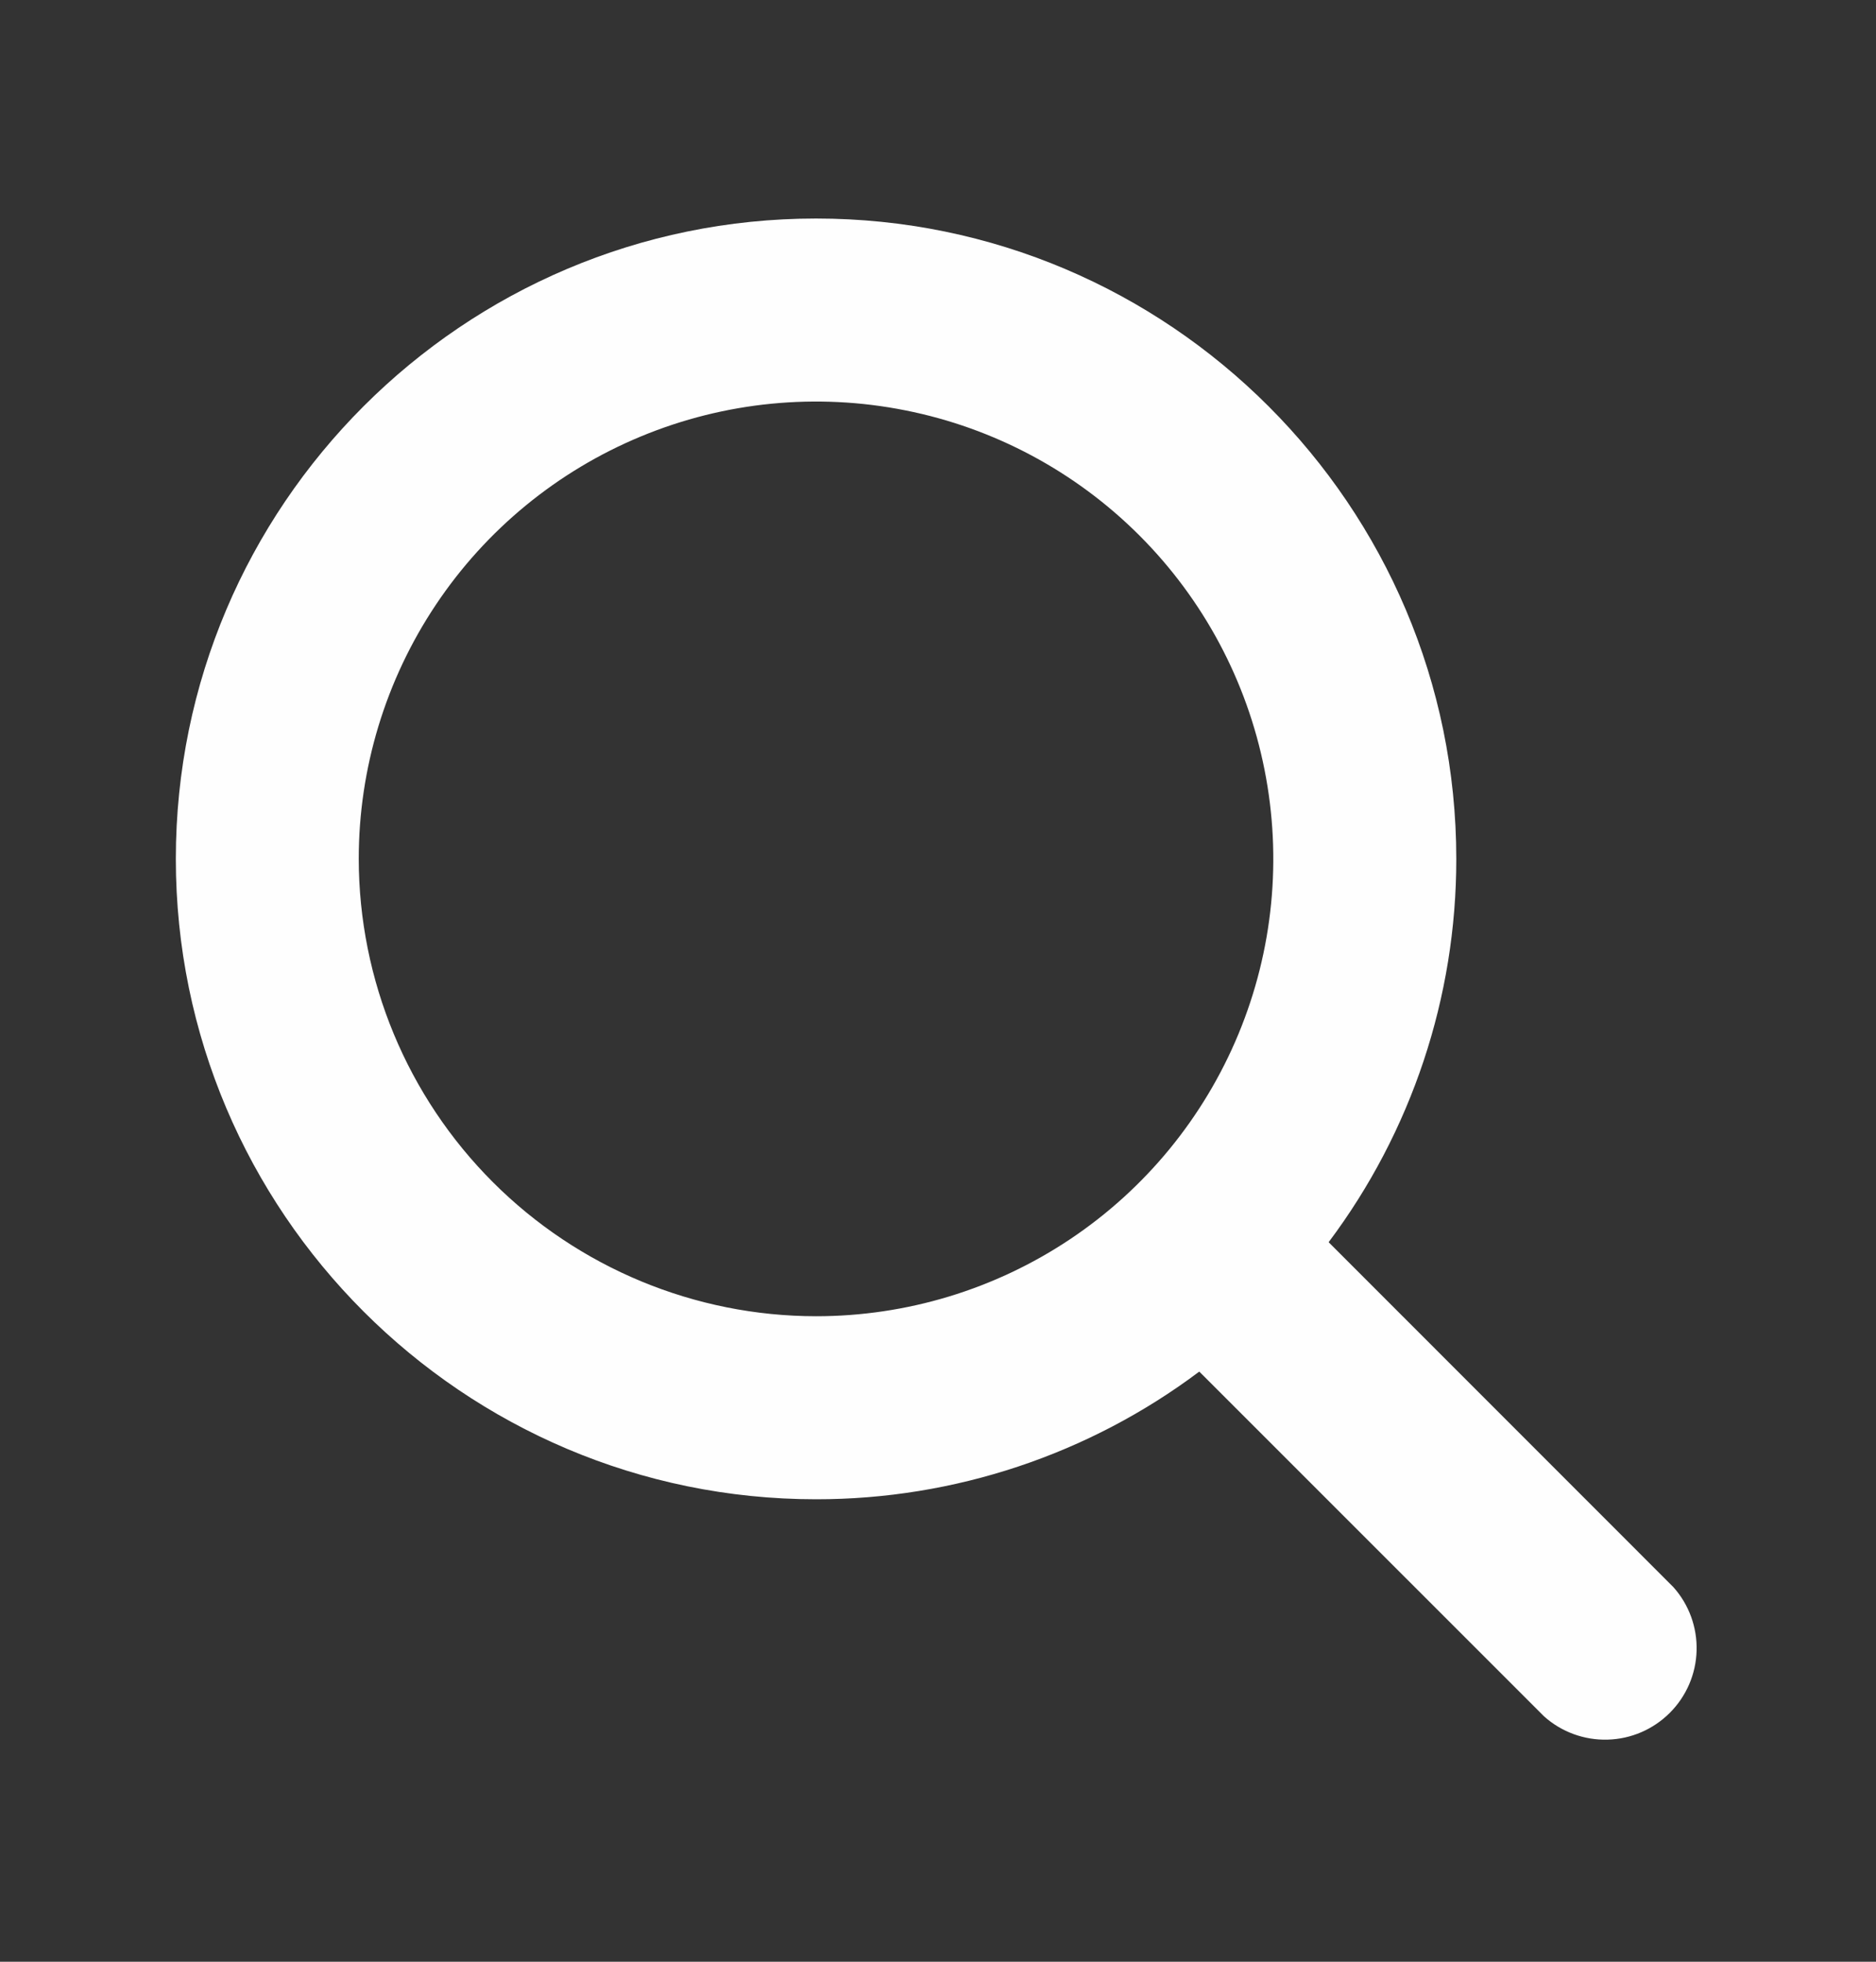 <svg width="22" height="23" viewBox="0 0 22 23" fill="none" xmlns="http://www.w3.org/2000/svg">
<rect x="0" y="0" width="22" height="23" fill="#333333" stroke="none"/>
<path d="M19.623 18.607L15.581 14.564C16.554 13.268 17.079 11.691 17.078 10.07C17.078 5.93 13.71 2.562 9.57 2.562C5.43 2.562 2.062 5.93 2.062 10.07C2.062 14.21 5.43 17.578 9.57 17.578C11.191 17.579 12.768 17.054 14.064 16.081L18.107 20.123C18.311 20.306 18.578 20.404 18.853 20.396C19.127 20.389 19.388 20.276 19.582 20.082C19.776 19.888 19.889 19.627 19.896 19.353C19.904 19.078 19.806 18.811 19.623 18.607ZM4.207 10.07C4.207 9.009 4.522 7.973 5.111 7.091C5.7 6.209 6.538 5.522 7.518 5.116C8.498 4.71 9.576 4.604 10.616 4.811C11.656 5.017 12.612 5.528 13.362 6.278C14.112 7.028 14.623 7.984 14.829 9.024C15.036 10.064 14.93 11.142 14.524 12.122C14.118 13.102 13.431 13.94 12.549 14.529C11.667 15.118 10.631 15.432 9.57 15.432C8.148 15.431 6.785 14.865 5.78 13.86C4.775 12.855 4.209 11.492 4.207 10.07Z" fill="#FEFEFE"/>
</svg>
